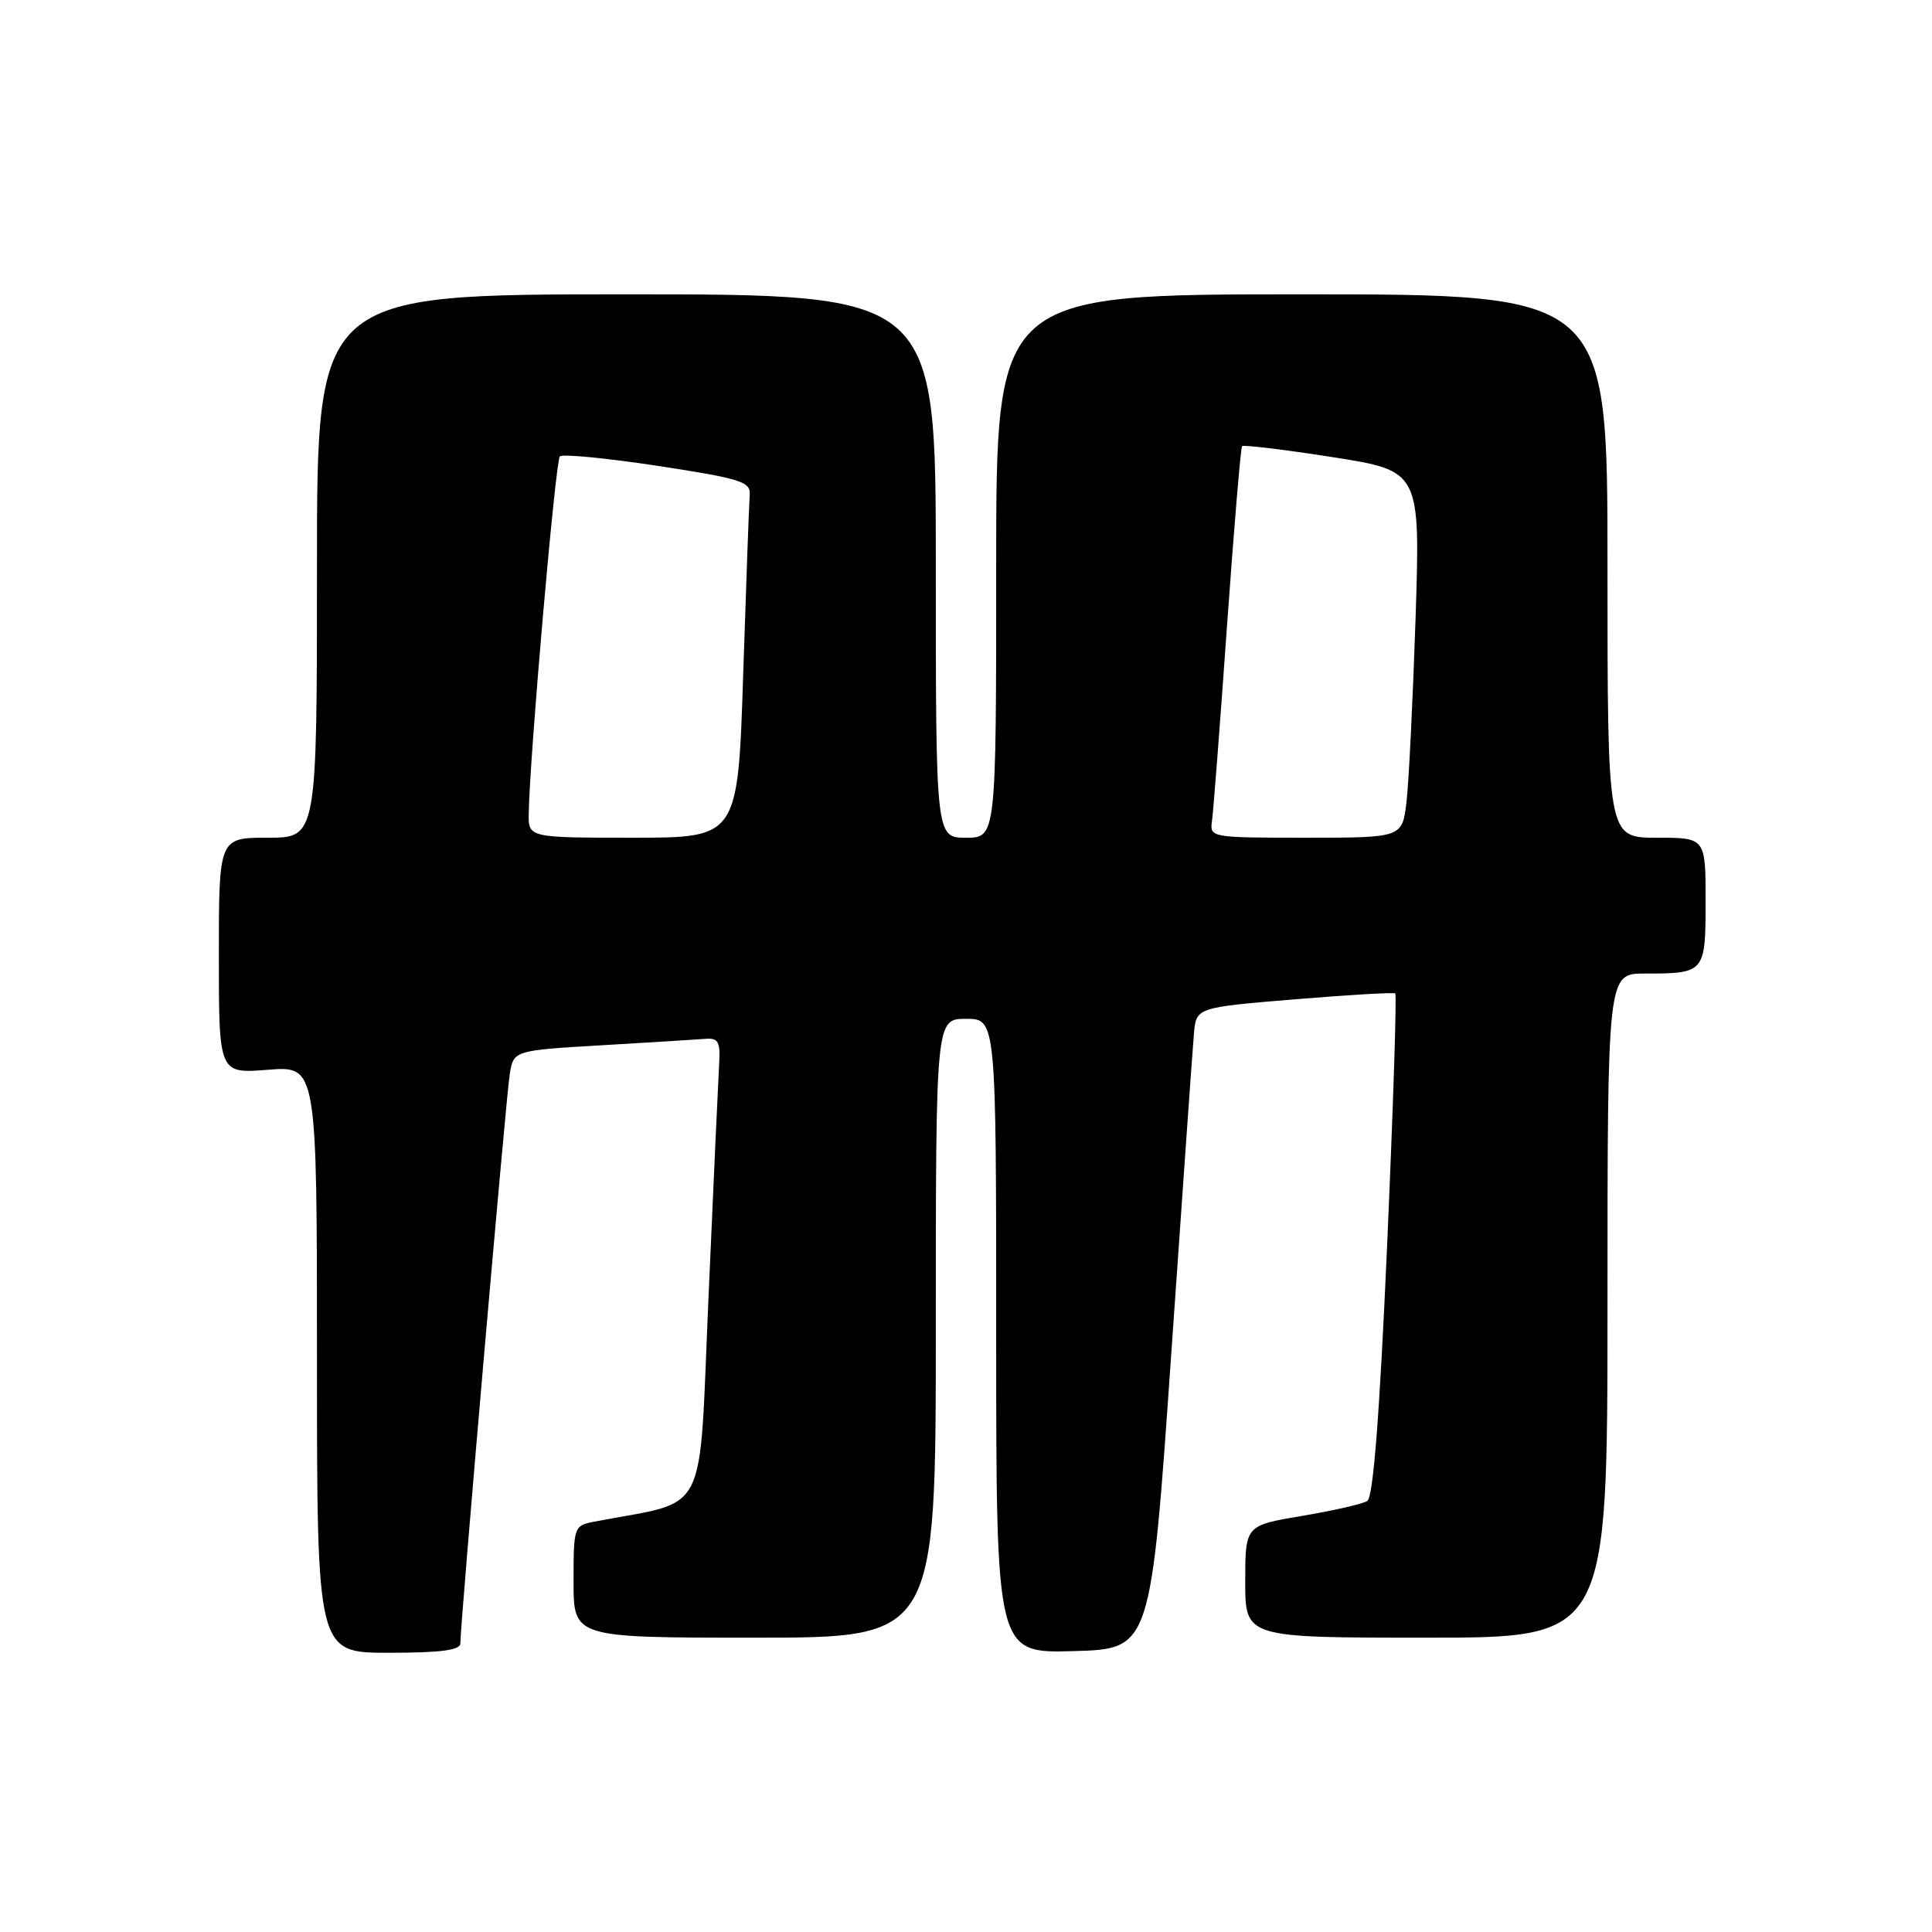 <?xml version="1.0" encoding="UTF-8" standalone="no"?>
<!DOCTYPE svg PUBLIC "-//W3C//DTD SVG 1.1//EN" "http://www.w3.org/Graphics/SVG/1.1/DTD/svg11.dtd" >
<svg xmlns="http://www.w3.org/2000/svg" xmlns:xlink="http://www.w3.org/1999/xlink" version="1.1" viewBox="0 0 256 256">
 <g >
 <path fill="currentColor"
d=" M 61.00 217.75 C 60.99 215.22 67.05 145.39 67.54 142.35 C 68.05 139.19 68.05 139.19 79.78 138.50 C 86.22 138.12 92.40 137.74 93.50 137.65 C 95.18 137.52 95.47 138.05 95.29 141.00 C 95.18 142.93 94.54 156.75 93.89 171.71 C 92.56 201.78 94.14 198.66 78.75 201.63 C 76.04 202.15 76.00 202.28 76.00 209.58 C 76.00 217.00 76.00 217.00 100.00 217.00 C 124.00 217.00 124.00 217.00 124.00 176.00 C 124.00 135.00 124.00 135.00 128.00 135.00 C 132.00 135.00 132.00 135.00 132.00 177.03 C 132.00 219.07 132.00 219.07 142.24 218.78 C 152.48 218.50 152.48 218.50 155.19 179.50 C 156.68 158.05 158.03 138.93 158.20 137.00 C 158.50 133.50 158.50 133.50 171.50 132.42 C 178.65 131.83 184.67 131.47 184.88 131.64 C 185.09 131.80 184.60 146.84 183.80 165.05 C 182.80 187.58 181.96 198.41 181.17 198.89 C 180.54 199.29 176.64 200.17 172.51 200.87 C 165.00 202.13 165.00 202.13 165.00 209.57 C 165.00 217.00 165.00 217.00 189.00 217.00 C 213.00 217.00 213.00 217.00 213.00 173.00 C 213.00 129.00 213.00 129.00 217.92 129.00 C 225.93 129.00 226.00 128.91 226.00 119.39 C 226.00 111.00 226.00 111.00 219.50 111.00 C 213.00 111.00 213.00 111.00 213.00 75.00 C 213.00 39.00 213.00 39.00 172.50 39.00 C 132.00 39.00 132.00 39.00 132.00 75.00 C 132.00 111.00 132.00 111.00 128.00 111.00 C 124.00 111.00 124.00 111.00 124.00 75.00 C 124.00 39.00 124.00 39.00 83.00 39.00 C 42.00 39.00 42.00 39.00 42.00 75.00 C 42.00 111.00 42.00 111.00 35.50 111.00 C 29.00 111.00 29.00 111.00 29.00 126.64 C 29.00 142.27 29.00 142.27 35.50 141.75 C 42.00 141.23 42.00 141.23 42.00 180.12 C 42.00 219.00 42.00 219.00 51.50 219.00 C 58.44 219.00 61.00 218.66 61.00 217.75 Z  M 70.06 107.75 C 70.19 100.19 73.60 61.06 74.18 60.48 C 74.53 60.13 80.37 60.70 87.16 61.73 C 98.18 63.42 99.48 63.83 99.34 65.56 C 99.26 66.63 98.87 77.29 98.48 89.25 C 97.78 111.00 97.78 111.00 83.89 111.00 C 70.00 111.00 70.00 111.00 70.06 107.75 Z  M 160.60 108.75 C 160.77 107.51 161.67 95.93 162.58 83.00 C 163.50 70.07 164.40 59.33 164.58 59.12 C 164.77 58.92 170.16 59.57 176.56 60.57 C 188.20 62.40 188.20 62.40 187.57 81.95 C 187.21 92.70 186.68 103.64 186.37 106.25 C 185.81 111.00 185.81 111.00 173.04 111.00 C 160.38 111.00 160.28 110.98 160.60 108.75 Z "/>
</g>
</svg>